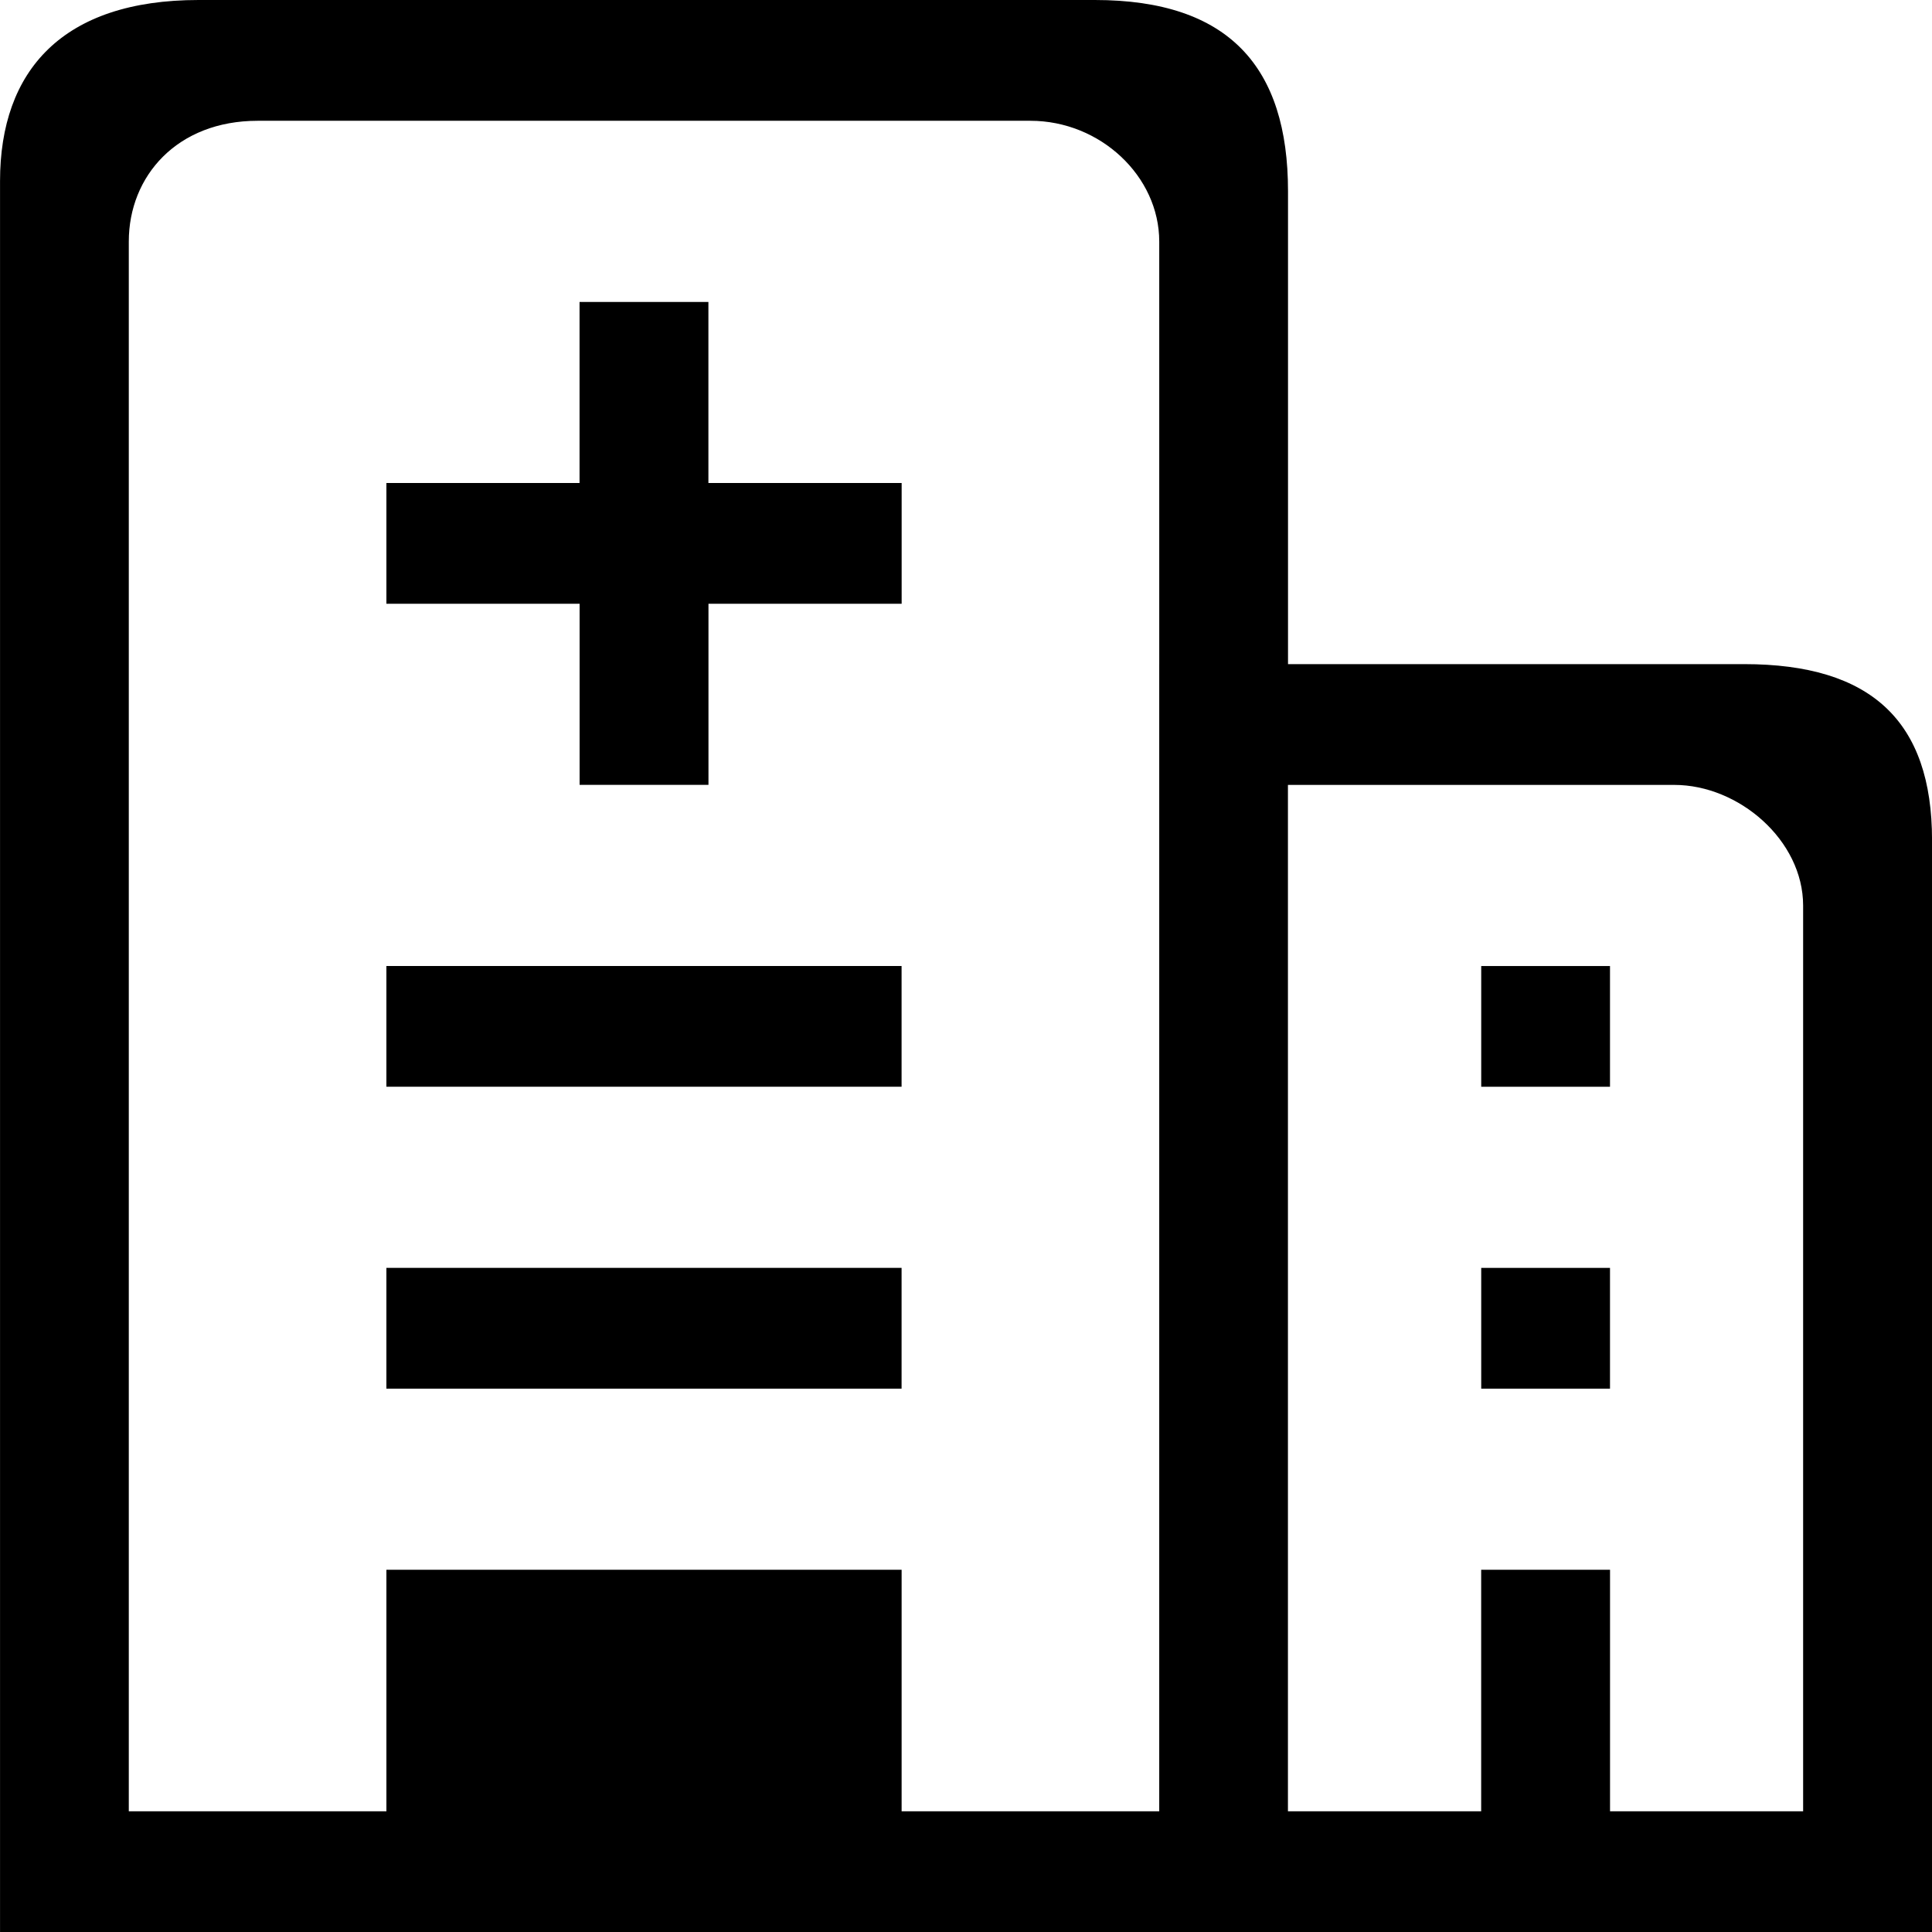 <svg xmlns="http://www.w3.org/2000/svg" viewBox="0 0 181.417 181.417"><title>科室</title><rect x="36.283" y="119.054" width="48.376" height="11.342"/><path d="M6032.136,3102.459v-17h-12.1v17H6001.9v11.34h18.142v17.006h12.1V3113.8h18.14v-11.34Zm0,0" transform="translate(-5965.616 -3057.105)"/><rect x="36.283" y="90.709" width="48.376" height="11.336"/><rect x="139.088" y="119.056" width="12.093" height="11.34"/><path d="M6129.4,3119.468h-42.838v-44.409c0-11.653-5.54-17.954-18.138-17.954h-84.163c-12.76,0-18.642,6.615-18.642,17.008v164.41h181.418V3136c0-11.178-5.71-16.533-17.637-16.533Zm-54.931,0v107.718h-24.19v-22.677H6001.9v22.677h-24.19v-147.4c0-6.143,4.536-11.339,12.1-11.339h72.566c6.553,0,12.094,5.2,12.094,11.339v39.685Zm60.47,107.718H6116.8v-22.677H6104.7v22.677h-18.145v-96.377h36.284c6.051,0,12.093,5.195,12.093,11.335v85.042Zm0,0" transform="translate(-5965.616 -3057.105)"/><rect x="139.088" y="90.712" width="12.093" height="11.336"/></svg>